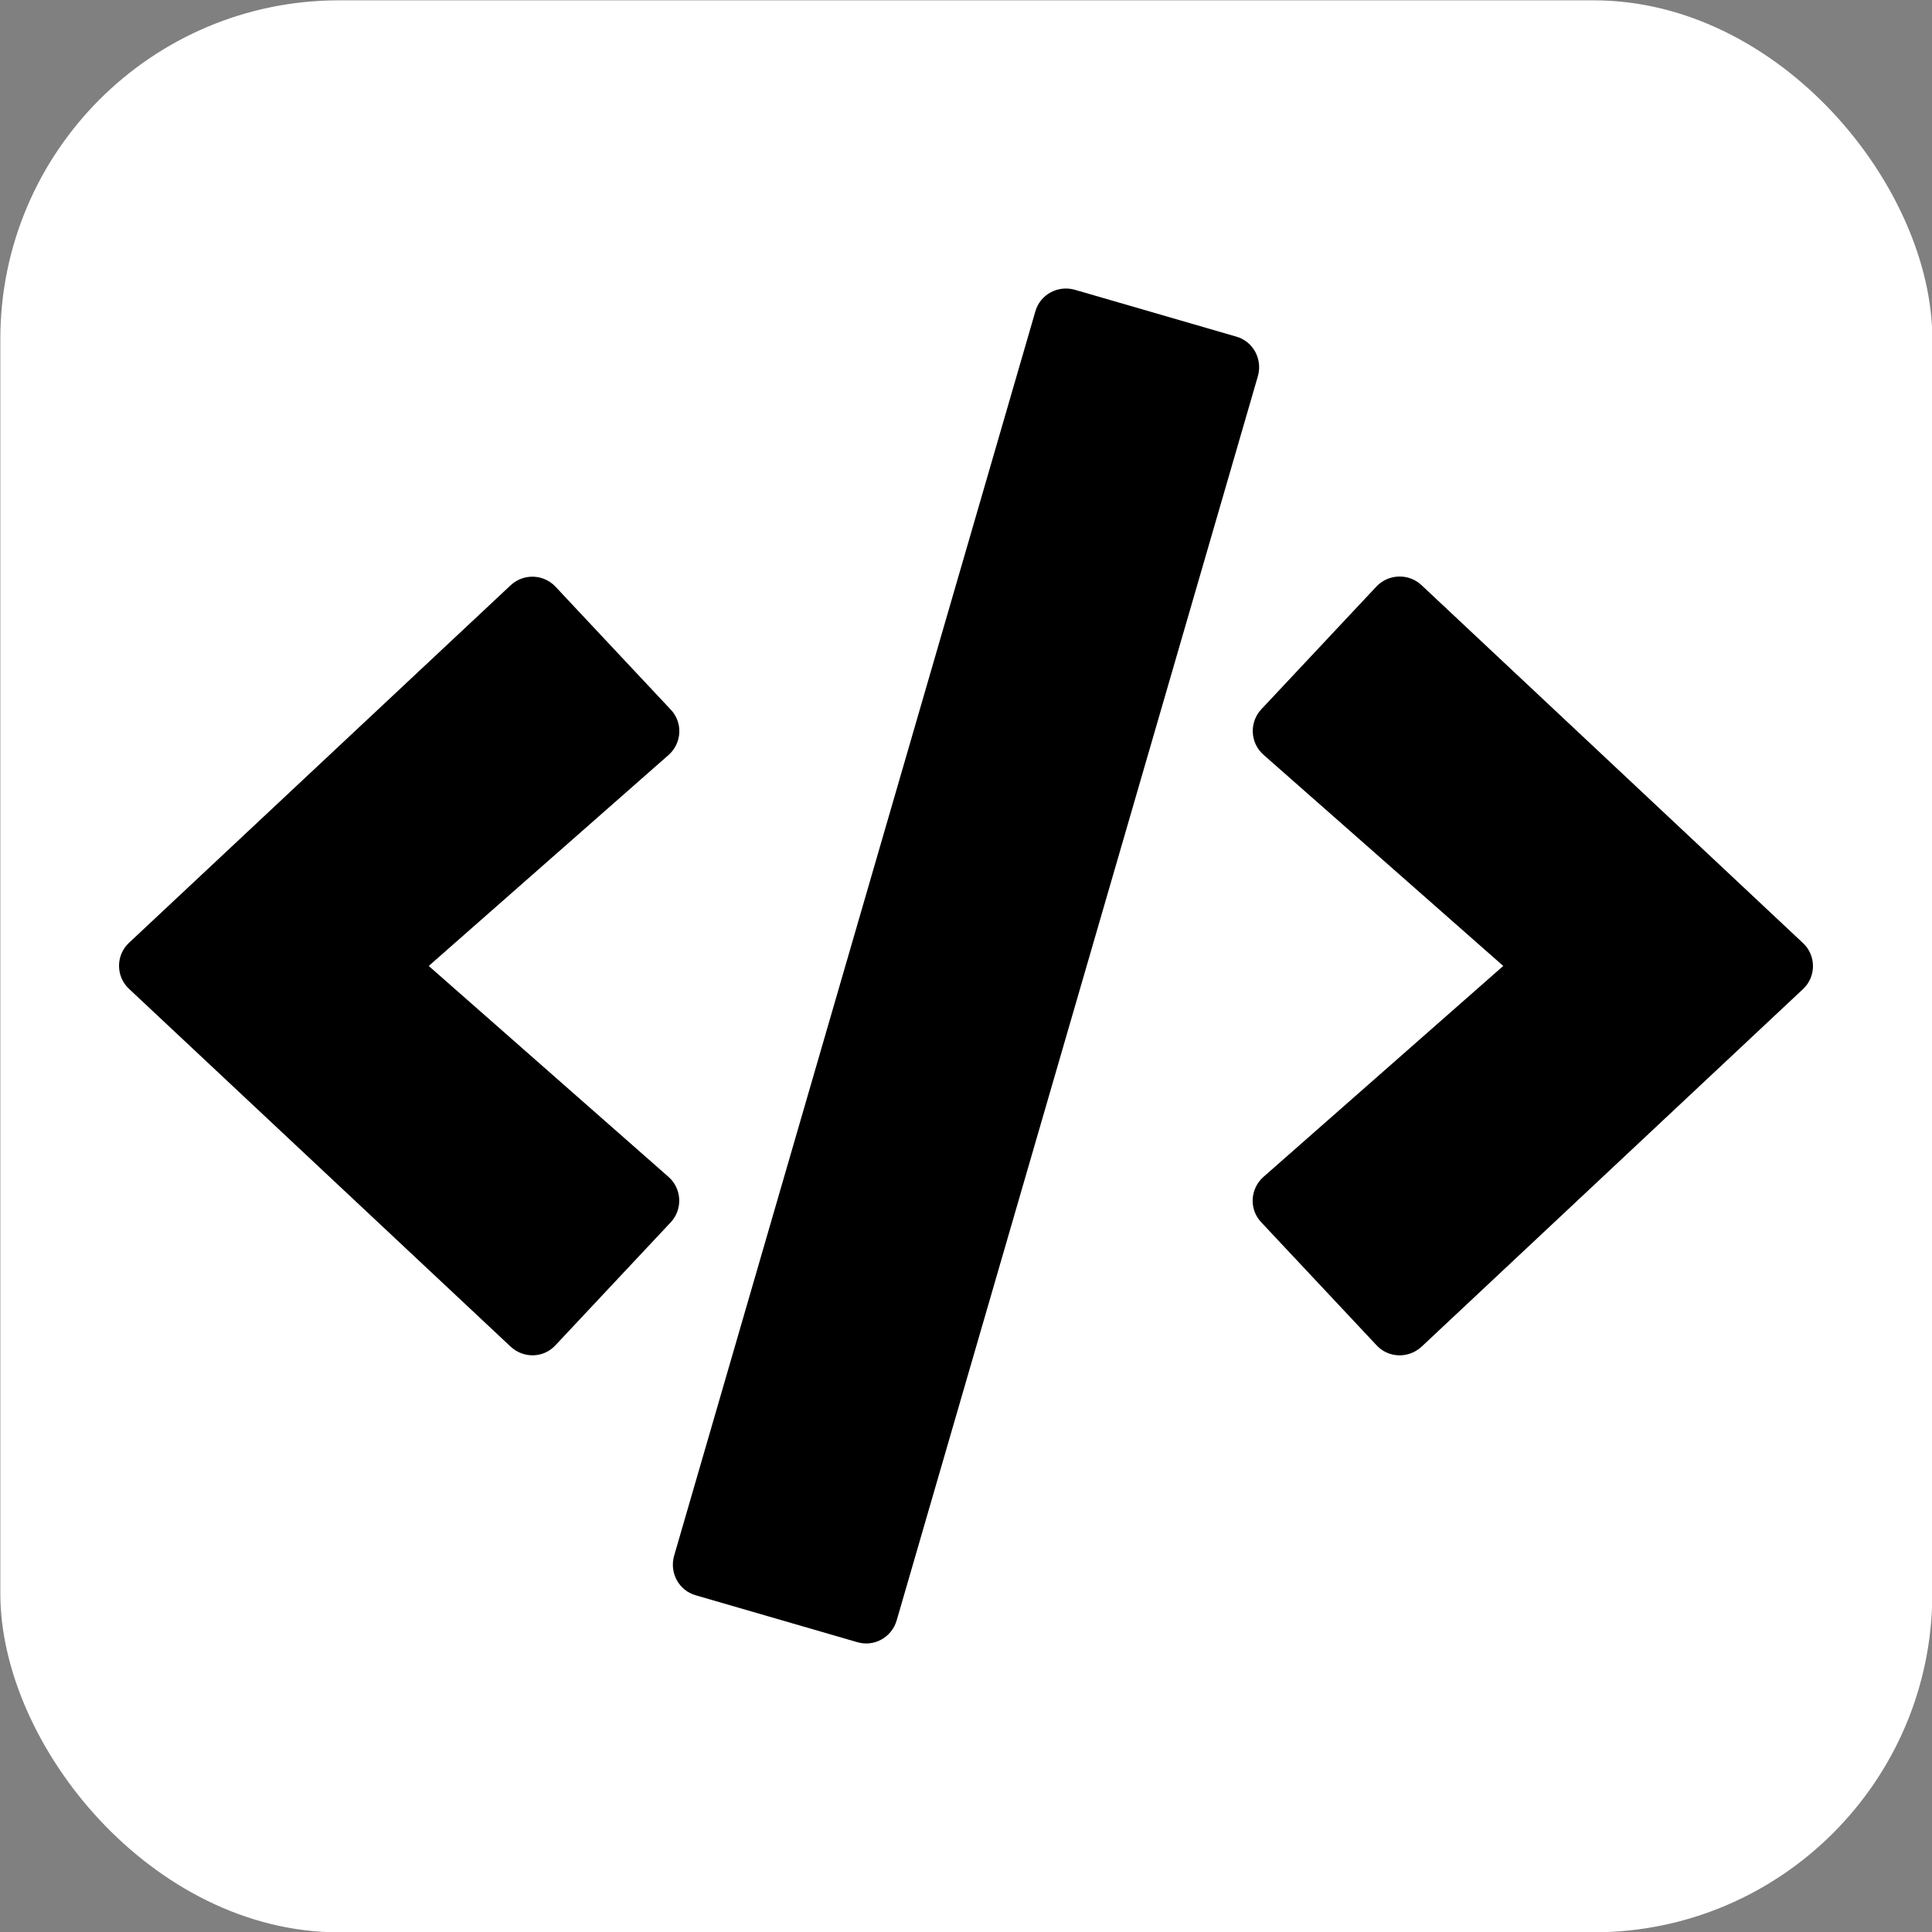<?xml version="1.0" encoding="UTF-8" standalone="no"?>
<svg
   xmlns:dc="http://purl.org/dc/elements/1.1/"
   xmlns:cc="http://creativecommons.org/ns#"
   xmlns:rdf="http://www.w3.org/1999/02/22-rdf-syntax-ns#"
   xmlns:svg="http://www.w3.org/2000/svg"
   xmlns="http://www.w3.org/2000/svg"
   xmlns:sodipodi="http://sodipodi.sourceforge.net/DTD/sodipodi-0.dtd"
   xmlns:inkscape="http://www.inkscape.org/namespaces/inkscape"
   height="730"
   width="730"
   inkscape:version="1.0 (4035a4fb49, 2020-05-01)"
   sodipodi:docname="code-solid-2.svg"
   id="svg4"
   version="1.1"
   viewBox="0 0 730 730"
   role="img"
   class="svg-inline--fa fa-code fa-w-20"
   data-icon="code"
   data-prefix="fas"
   focusable="false"
   aria-hidden="true">
  <rect x="0" y="0" width="730" height="730" fill="#808080" stroke="none"/>
  <defs
     id="defs8" />
  <sodipodi:namedview
     inkscape:current-layer="svg4"
     inkscape:window-maximized="1"
     inkscape:window-y="-8"
     inkscape:window-x="-8"
     inkscape:cy="343.12977"
     inkscape:cx="382.44821"
     inkscape:zoom="0.79609375"
     showgrid="false"
     id="namedview6"
     inkscape:window-height="1017"
     inkscape:window-width="1920"
     inkscape:pageshadow="2"
     inkscape:pageopacity="0"
     guidetolerance="10"
     gridtolerance="10"
     objecttolerance="10"
     borderopacity="1"
     bordercolor="#666666"
     pagecolor="#ffffff" />
  <rect
     ry="128"
     rx="128"
     y="0.121"
     x="0.121"
     height="730"
     width="730"
     id="rect835"
     style="fill:#ffffff;fill-opacity:1;stroke-width:1.055" />
  <path
     id="path2"
     d="m 323.9,620.482 -61,-17.7 c -6.4,-1.8 -10,-8.5 -8.2,-14.9 l 136.5,-470.2 c 1.8,-6.4 8.5,-10 14.9,-8.2 l 61,17.7 c 6.4,1.8 10,8.5 8.2,14.9 l -136.5,470.2 c -1.9,6.4 -8.5,10.1 -14.9,8.2 z m -114,-112.2 43.5,-46.4 c 4.6,-4.9 4.3,-12.7 -0.8,-17.2 l -90.6,-79.7 90.6,-79.7 c 5.1,-4.5 5.5,-12.3 0.8,-17.2 l -43.5,-46.4 c -4.5,-4.8 -12.1,-5.1 -17,-0.5 l -144.1,135 c -5.1,4.7 -5.1,12.8 0,17.5 l 144.1,135.1 c 4.9,4.6 12.5,4.4 17,-0.5 z m 327.2,0.6 144.1,-135.1 c 5.1,-4.7 5.1,-12.8 0,-17.5 l -144.1,-135.2 c -4.8,-4.5 -12.4,-4.3 -17,0.5 l -43.5,46.4 c -4.6,4.9 -4.3,12.7 0.8,17.2 l 90.6,79.8 -90.6,79.7 c -5.1,4.5 -5.5,12.3 -0.8,17.2 l 43.5,46.4 c 4.5,4.9 12.1,5.1 17,0.6 z"
     fill="currentColor" />
</svg>
